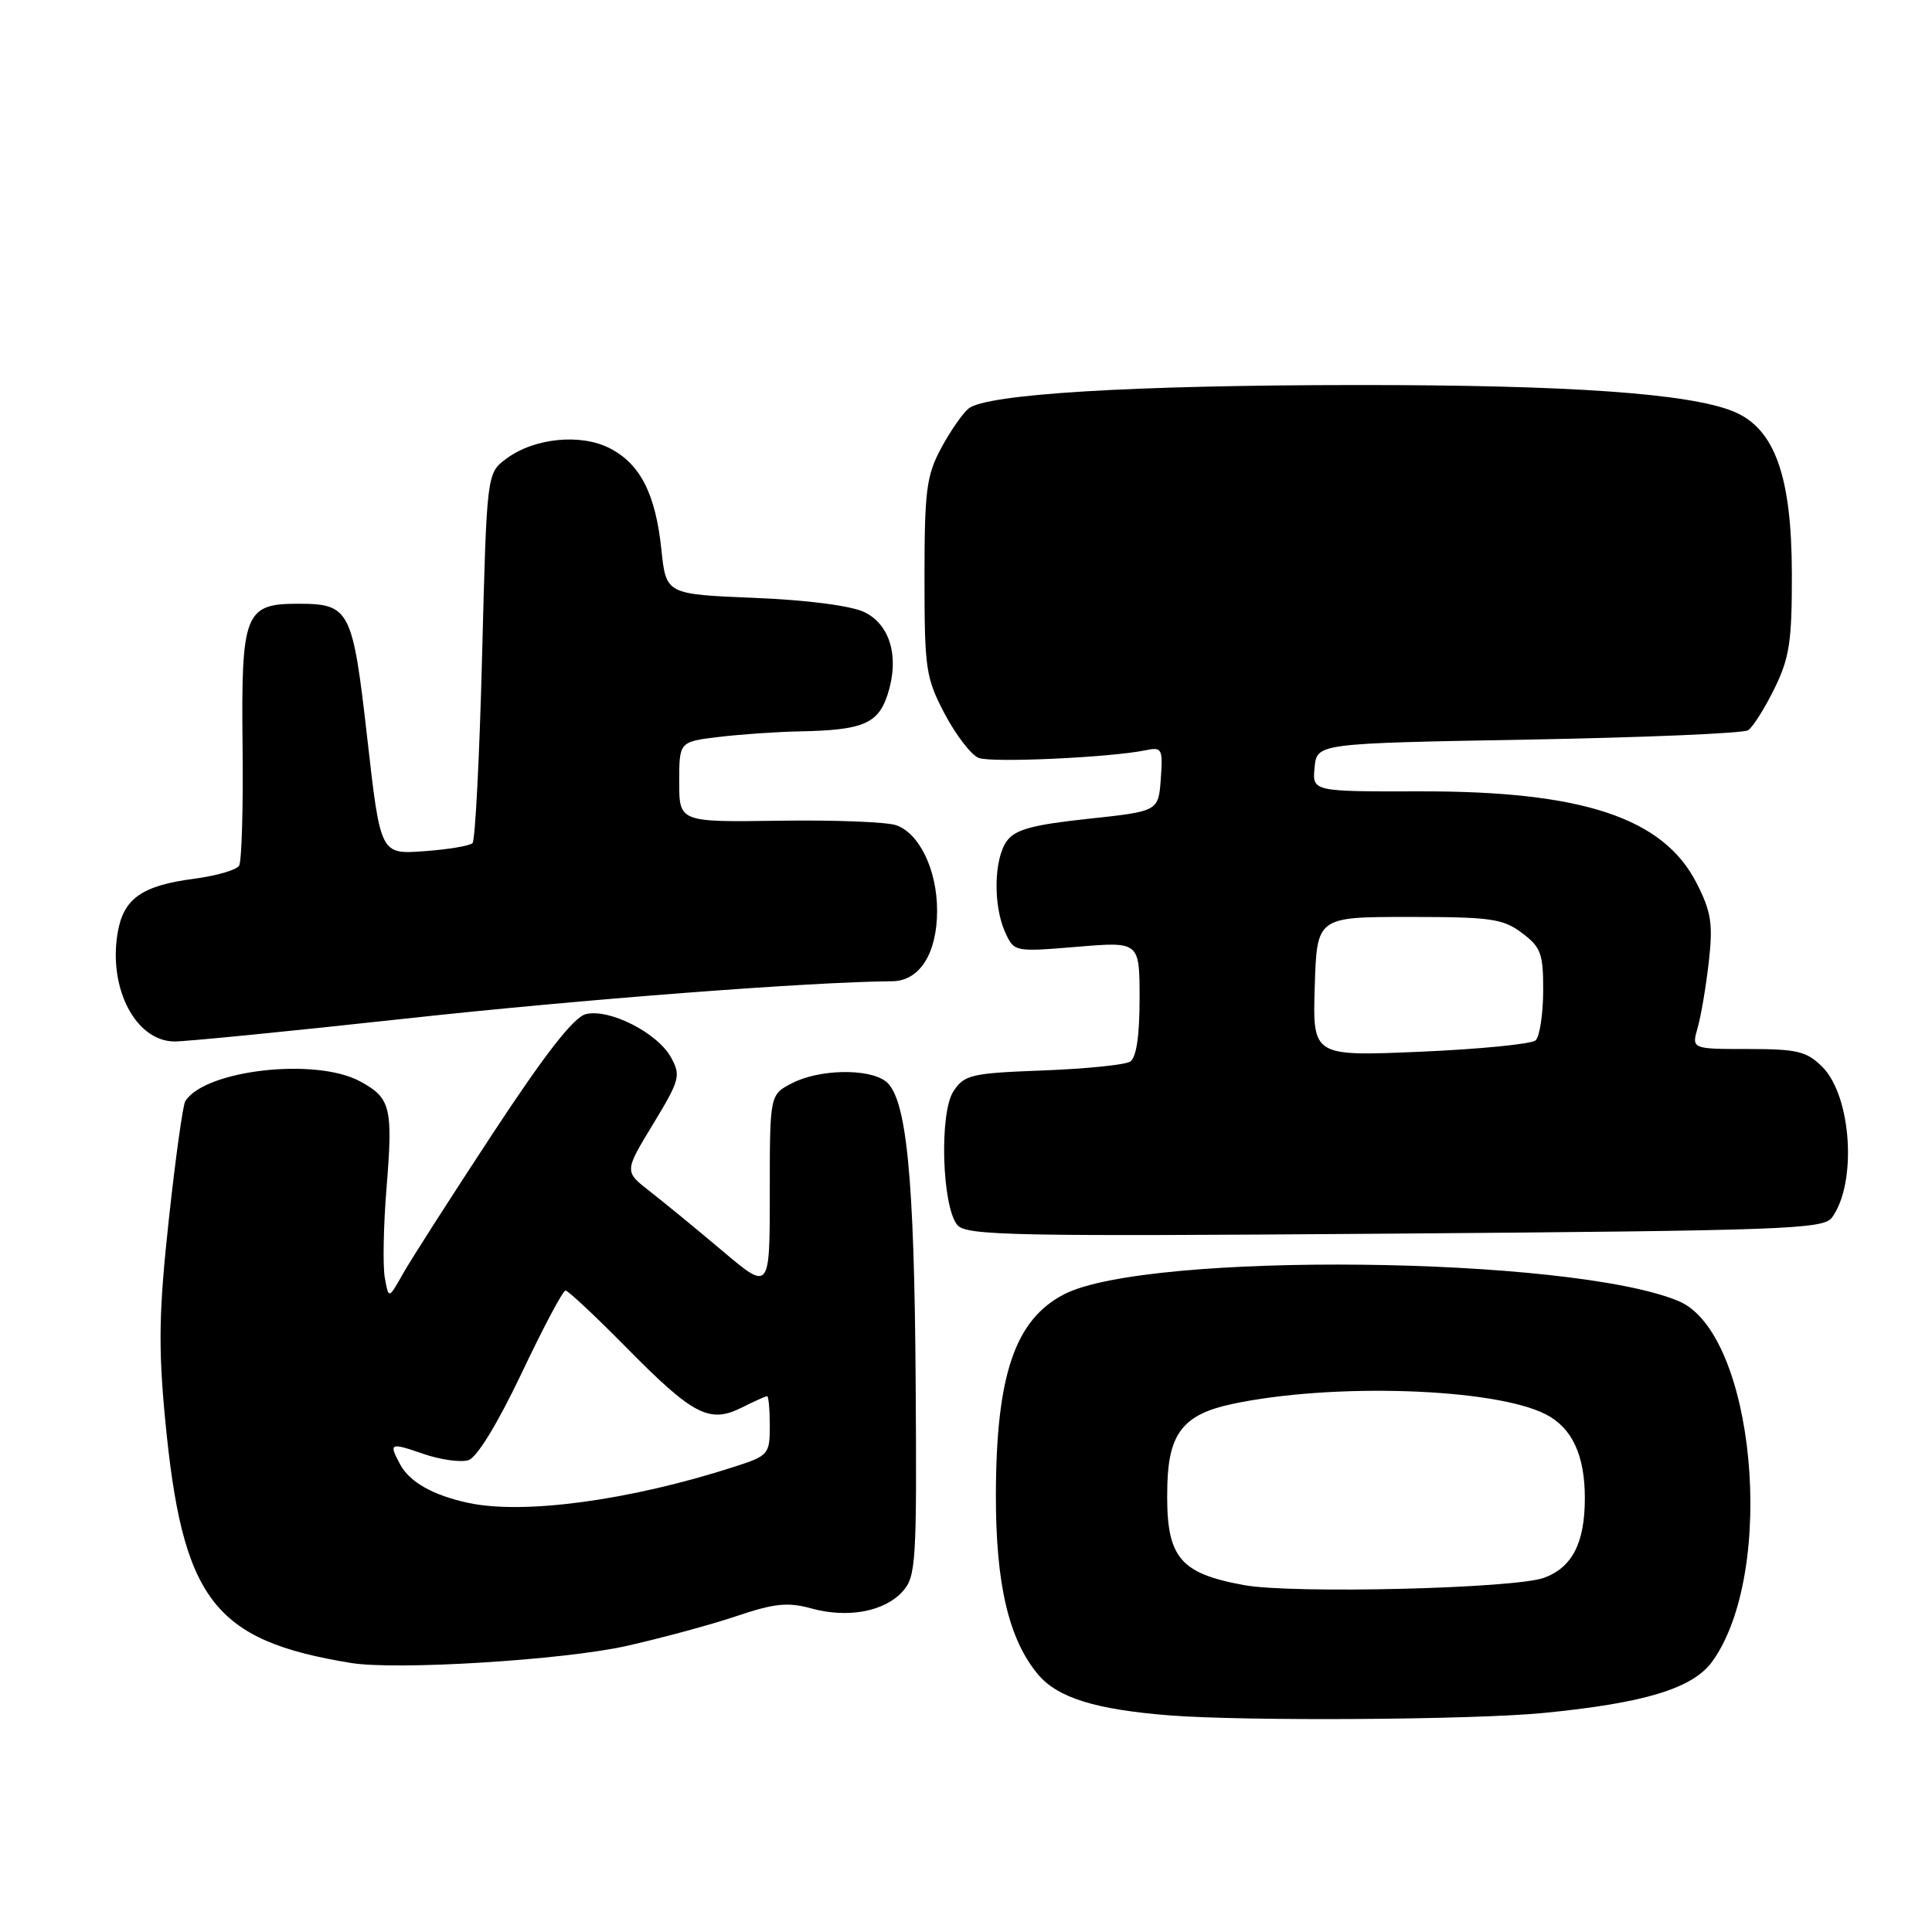 <?xml version="1.0" encoding="UTF-8" standalone="no"?>
<!DOCTYPE svg PUBLIC "-//W3C//DTD SVG 1.1//EN" "http://www.w3.org/Graphics/SVG/1.1/DTD/svg11.dtd" >
<svg xmlns="http://www.w3.org/2000/svg" xmlns:xlink="http://www.w3.org/1999/xlink" version="1.1" viewBox="0 0 256 256">
 <g >
 <path fill="currentColor"
d=" M 204.48 226.98 C 217.97 225.67 224.36 223.71 226.92 220.11 C 235.48 208.10 232.50 176.62 222.42 172.40 C 208.14 166.43 152.01 165.82 141.00 171.50 C 134.50 174.86 132.00 182.19 131.96 198.00 C 131.93 209.88 133.66 217.25 137.56 221.89 C 140.16 224.97 145.18 226.53 155.00 227.30 C 165.03 228.08 195.13 227.89 204.48 226.98 Z  M 83.00 218.10 C 87.67 217.05 94.25 215.27 97.60 214.14 C 102.61 212.45 104.38 212.27 107.49 213.12 C 112.31 214.46 117.20 213.55 119.61 210.87 C 121.37 208.92 121.49 206.99 121.33 183.14 C 121.15 155.67 120.11 145.29 117.32 143.25 C 114.98 141.54 108.52 141.68 104.95 143.53 C 102.00 145.05 102.00 145.05 102.00 158.05 C 102.00 171.05 102.00 171.05 95.75 165.77 C 92.31 162.87 87.97 159.31 86.11 157.86 C 82.72 155.23 82.72 155.23 86.53 148.96 C 90.09 143.09 90.24 142.52 88.90 140.09 C 87.11 136.85 80.71 133.60 77.62 134.38 C 76.02 134.78 72.24 139.63 65.27 150.23 C 59.75 158.63 54.39 166.99 53.37 168.82 C 51.50 172.14 51.50 172.14 50.99 169.32 C 50.71 167.77 50.81 162.45 51.21 157.50 C 52.09 146.70 51.78 145.48 47.68 143.27 C 41.79 140.10 27.11 141.78 24.55 145.92 C 24.23 146.43 23.25 153.48 22.37 161.59 C 21.06 173.67 20.97 178.42 21.87 187.94 C 24.15 211.98 28.25 217.37 46.50 220.35 C 52.52 221.34 74.65 219.97 83.00 218.10 Z  M 242.74 161.34 C 246.09 156.77 245.35 145.26 241.47 141.37 C 239.39 139.30 238.15 139.00 231.62 139.00 C 224.14 139.00 224.14 139.00 224.95 136.17 C 225.40 134.61 226.06 130.67 226.43 127.42 C 226.99 122.40 226.75 120.82 224.80 117.00 C 220.39 108.36 209.68 104.81 188.19 104.86 C 173.88 104.89 173.88 104.89 174.19 101.69 C 174.50 98.50 174.50 98.50 202.50 98.00 C 217.90 97.72 231.01 97.17 231.63 96.76 C 232.26 96.36 233.82 93.88 235.11 91.26 C 237.12 87.17 237.45 85.01 237.43 76.00 C 237.41 63.10 235.16 56.80 229.76 54.55 C 223.99 52.13 207.94 51.00 179.79 51.02 C 150.06 51.03 130.66 52.21 128.33 54.14 C 127.52 54.81 125.87 57.20 124.68 59.43 C 122.76 63.01 122.50 65.06 122.50 76.50 C 122.50 88.70 122.67 89.82 125.20 94.63 C 126.69 97.44 128.71 100.06 129.68 100.43 C 131.42 101.10 147.20 100.37 151.81 99.41 C 153.97 98.96 154.10 99.21 153.81 103.22 C 153.50 107.50 153.50 107.50 144.16 108.50 C 136.81 109.29 134.52 109.91 133.41 111.44 C 131.69 113.81 131.58 119.98 133.19 123.53 C 134.38 126.14 134.42 126.14 142.69 125.46 C 151.00 124.76 151.00 124.76 151.00 132.32 C 151.00 137.29 150.57 140.15 149.75 140.67 C 149.06 141.10 143.86 141.63 138.20 141.84 C 128.66 142.20 127.78 142.41 126.33 144.61 C 124.45 147.49 124.81 159.86 126.85 162.32 C 128.02 163.73 134.21 163.85 184.83 163.46 C 236.51 163.06 241.61 162.87 242.74 161.34 Z  M 53.74 134.97 C 77.06 132.42 107.37 130.10 118.23 130.02 C 121.85 129.99 124.17 126.34 124.17 120.66 C 124.17 115.30 121.84 110.43 118.76 109.35 C 117.52 108.91 110.54 108.64 103.25 108.75 C 90.00 108.94 90.00 108.94 90.00 103.61 C 90.00 98.28 90.00 98.28 95.25 97.65 C 98.14 97.30 102.97 96.97 106.00 96.91 C 114.32 96.75 116.34 95.90 117.60 92.07 C 119.21 87.12 117.99 82.77 114.51 81.10 C 112.76 80.26 106.92 79.50 99.93 79.22 C 88.26 78.74 88.26 78.74 87.64 72.84 C 86.87 65.46 84.85 61.49 80.82 59.41 C 76.96 57.41 70.77 58.03 67.09 60.78 C 64.50 62.71 64.50 62.71 63.88 86.89 C 63.54 100.19 62.97 111.36 62.61 111.72 C 62.25 112.08 59.36 112.56 56.18 112.79 C 50.41 113.21 50.41 113.21 48.67 97.86 C 46.72 80.70 46.36 80.00 39.46 80.00 C 32.45 80.00 31.95 81.26 32.14 98.69 C 32.24 106.94 32.03 114.15 31.68 114.71 C 31.33 115.28 28.67 116.05 25.77 116.43 C 18.74 117.35 16.33 119.07 15.57 123.71 C 14.37 131.08 18.04 138.00 23.15 138.00 C 24.71 138.00 38.48 136.64 53.74 134.97 Z  M 164.87 210.04 C 156.08 208.44 154.43 206.28 154.68 196.72 C 154.86 189.90 156.85 187.41 163.21 186.05 C 176.48 183.20 198.07 183.91 204.85 187.42 C 208.32 189.21 210.00 192.84 210.00 198.50 C 210.00 204.43 208.35 207.67 204.61 209.06 C 200.81 210.49 171.29 211.21 164.87 210.04 Z  M 62.00 199.13 C 57.35 198.12 54.27 196.37 53.02 194.04 C 51.49 191.19 51.65 191.11 56.11 192.65 C 58.37 193.43 61.05 193.80 62.07 193.48 C 63.20 193.12 65.93 188.65 69.12 181.95 C 71.97 175.93 74.59 171.00 74.93 171.00 C 75.27 171.00 78.91 174.41 83.03 178.59 C 91.83 187.52 94.00 188.65 98.27 186.52 C 99.94 185.68 101.46 185.00 101.65 185.00 C 101.84 185.00 102.00 186.76 102.00 188.92 C 102.00 192.71 101.85 192.89 97.25 194.37 C 83.47 198.82 69.32 200.73 62.00 199.13 Z  M 174.21 130.73 C 174.50 121.50 174.50 121.50 186.68 121.50 C 197.55 121.50 199.16 121.73 201.68 123.63 C 204.19 125.52 204.50 126.36 204.48 131.35 C 204.46 134.43 204.01 137.35 203.48 137.85 C 202.94 138.34 196.07 139.02 188.21 139.36 C 173.93 139.97 173.93 139.97 174.21 130.73 Z "/>
</g>
</svg>